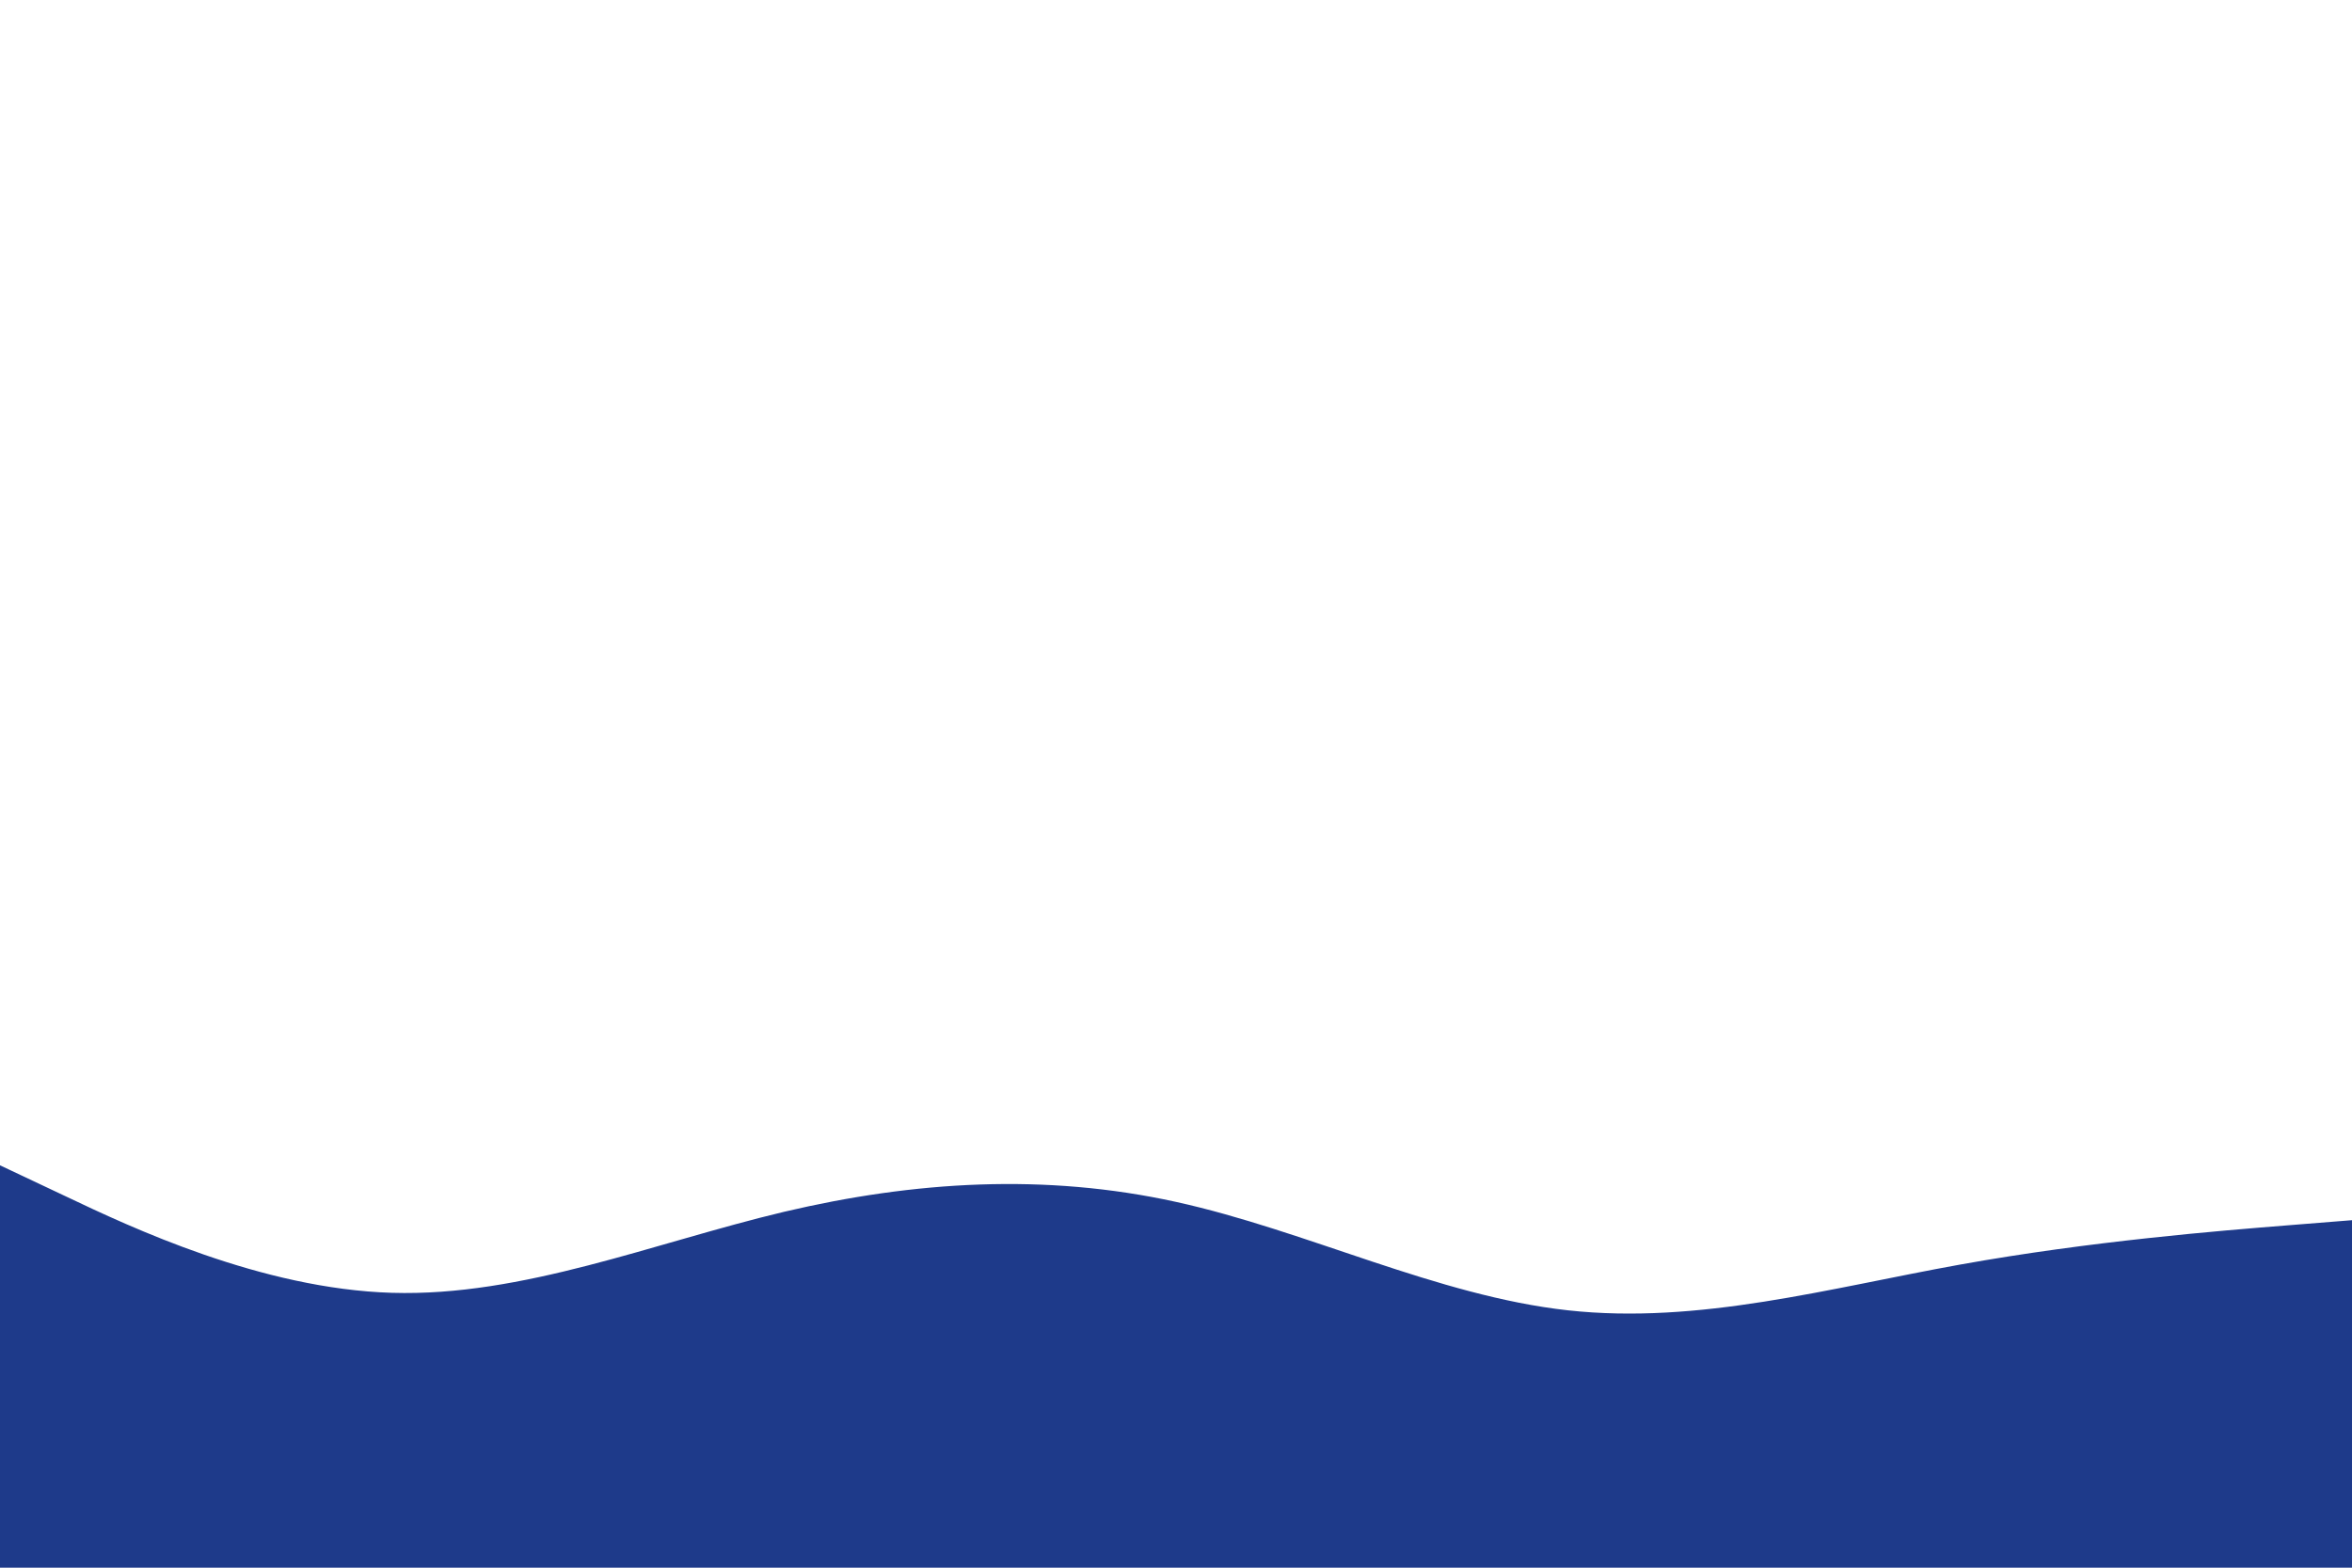 <svg id="visual" viewBox="0 0 900 600" width="900" height="600" xmlns="http://www.w3.org/2000/svg" xmlns:xlink="http://www.w3.org/1999/xlink" version="1.1"><rect x="0" y="0" width="900" height="600" fill="#fff"></rect><path d="M0 446L25 457.8C50 469.7 100 493.3 150 494.8C200 496.3 250 475.7 300 463.8C350 452 400 449 450 460C500 471 550 496 600 501.5C650 507 700 493 750 484C800 475 850 471 875 469L900 467L900 601L875 601C850 601 800 601 750 601C700 601 650 601 600 601C550 601 500 601 450 601C400 601 350 601 300 601C250 601 200 601 150 601C100 601 50 601 25 601L0 601Z" fill="#1E3A8A" stroke-linecap="round" stroke-linejoin="miter"></path></svg>